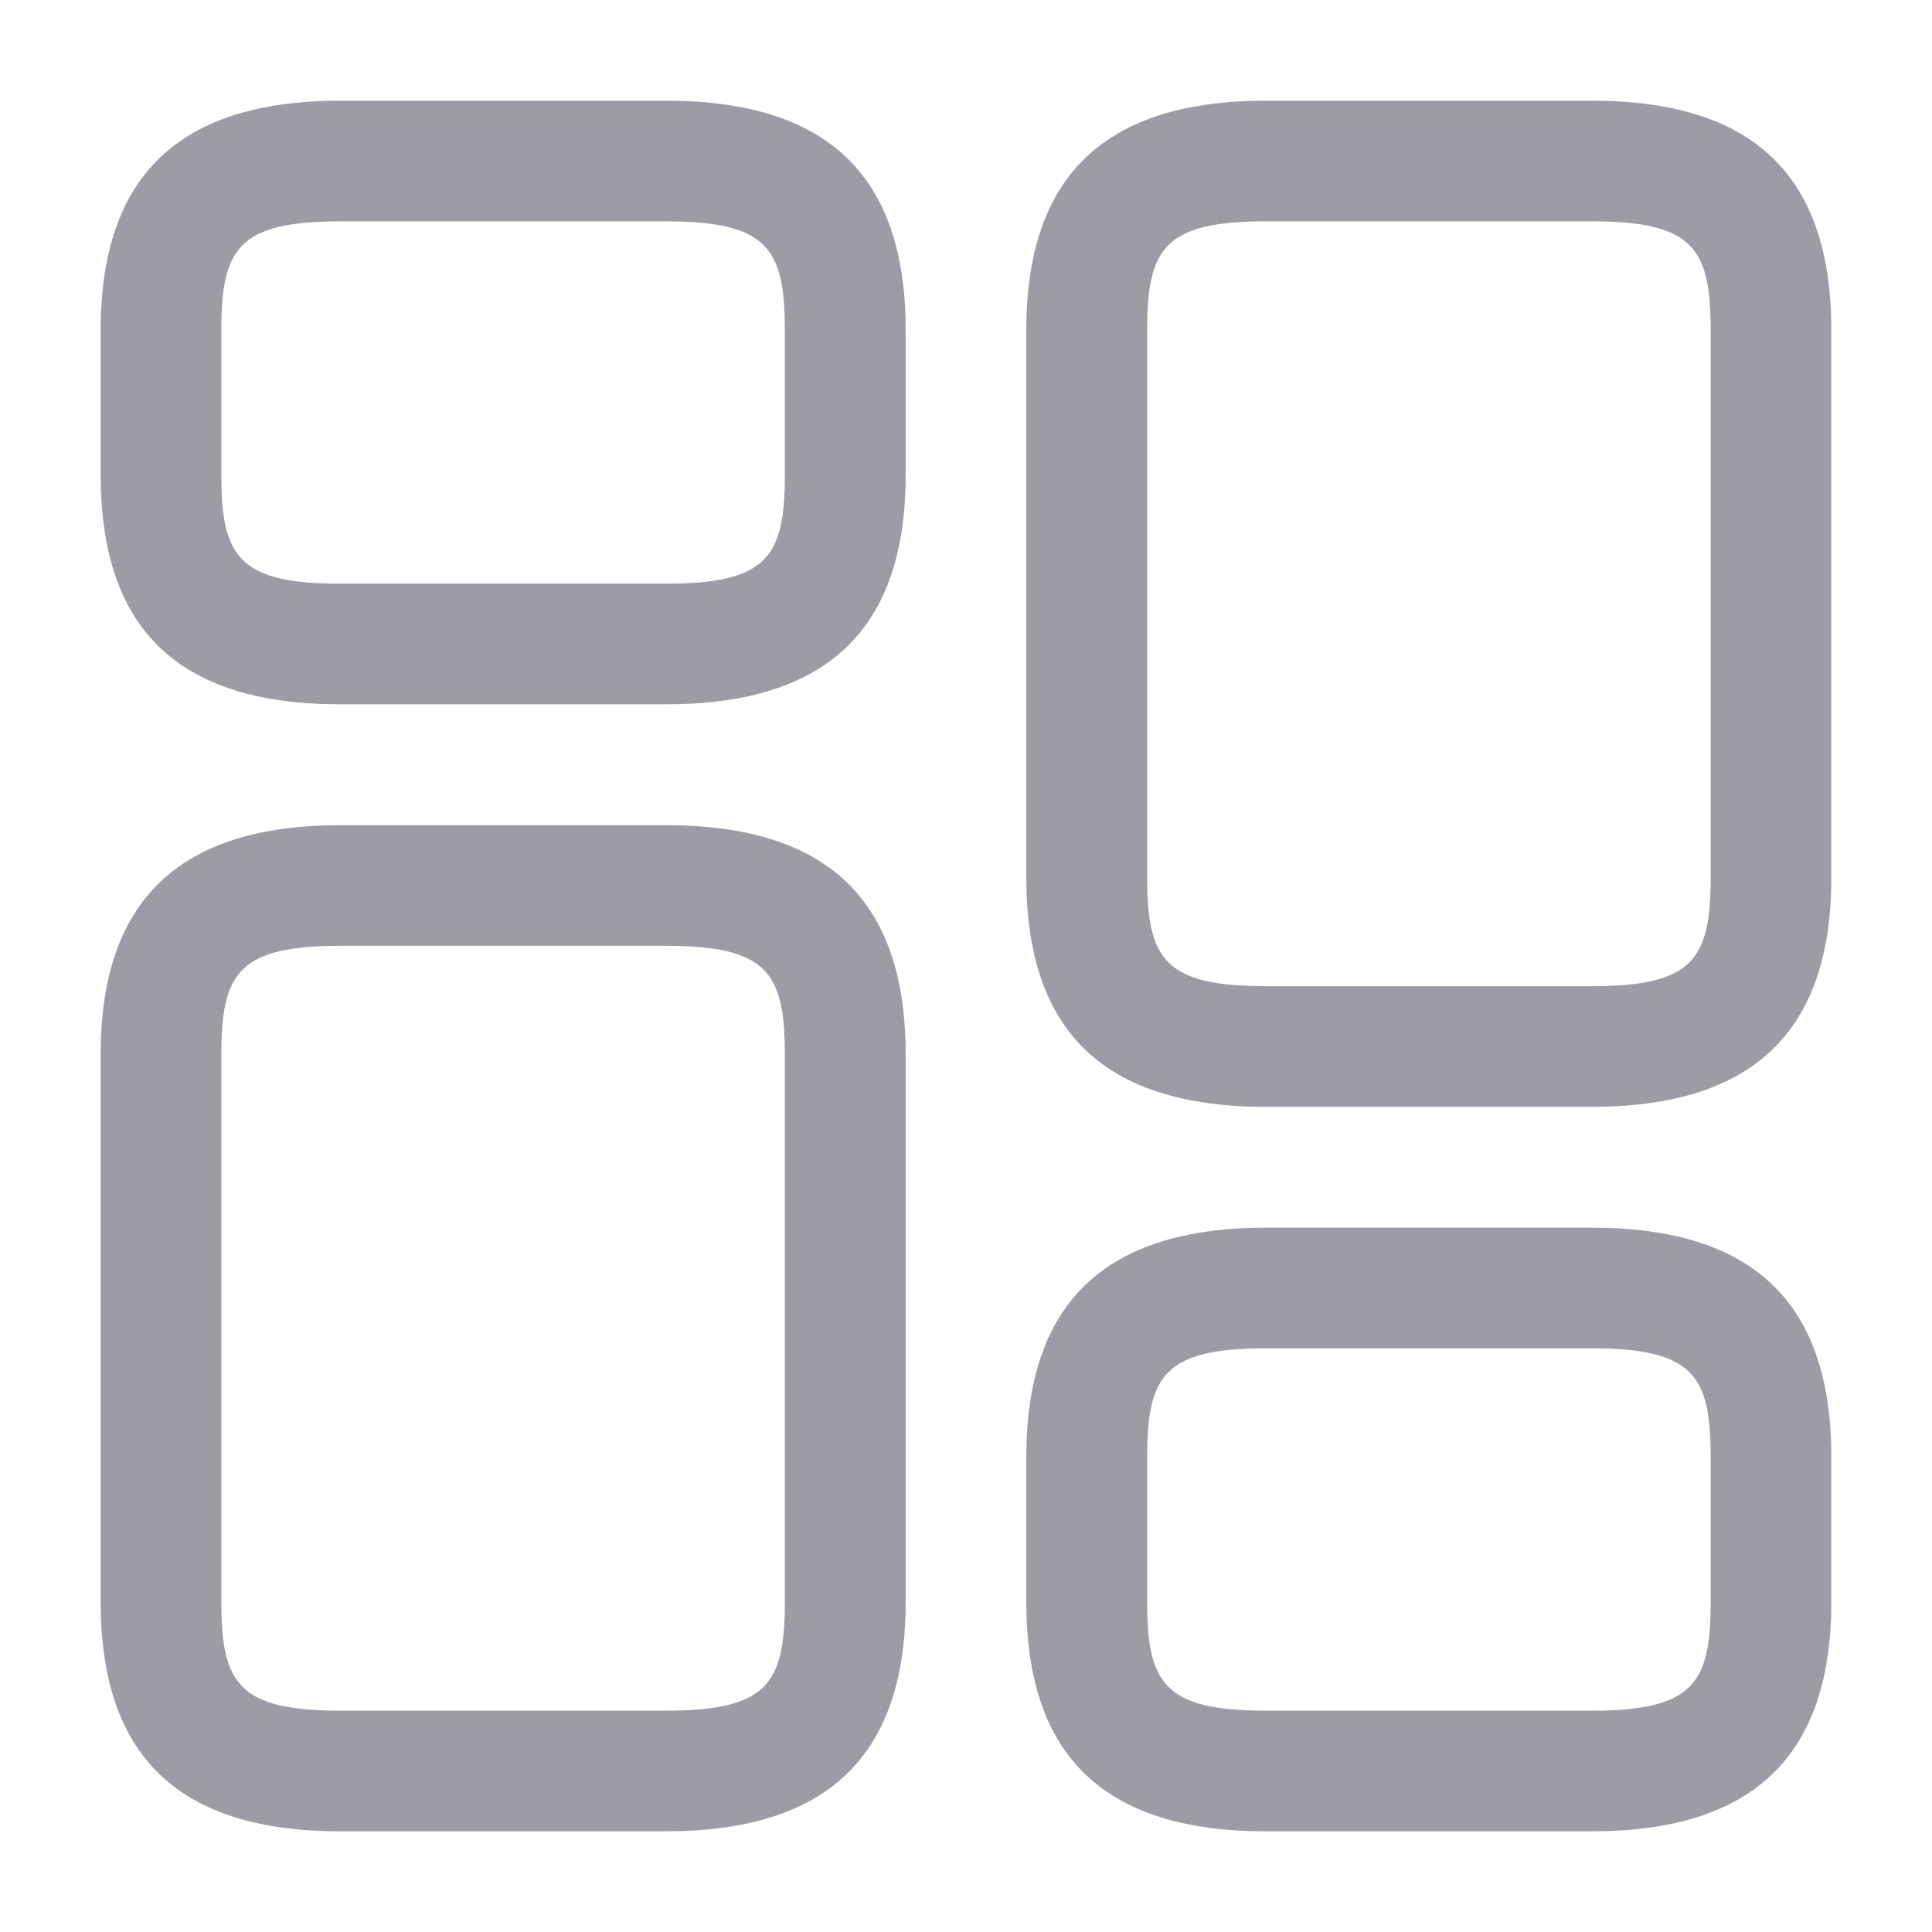 <svg width="18" height="18" viewBox="0 0 18 18" fill="none" xmlns="http://www.w3.org/2000/svg">
<path d="M14.828 10.312H11.797C10.29 10.312 9.562 9.615 9.562 8.175V3.075C9.562 1.635 10.297 0.938 11.797 0.938H14.828C16.335 0.938 17.062 1.635 17.062 3.075V8.175C17.062 9.615 16.328 10.312 14.828 10.312ZM11.797 2.062C10.845 2.062 10.688 2.317 10.688 3.075V8.175C10.688 8.932 10.845 9.188 11.797 9.188H14.828C15.78 9.188 15.938 8.932 15.938 8.175V3.075C15.938 2.317 15.78 2.062 14.828 2.062H11.797V2.062Z" fill="#9C9CA4"/>
<path d="M14.828 17.062H11.797C10.29 17.062 9.562 16.365 9.562 14.925V13.575C9.562 12.135 10.297 11.438 11.797 11.438H14.828C16.335 11.438 17.062 12.135 17.062 13.575V14.925C17.062 16.365 16.328 17.062 14.828 17.062ZM11.797 12.562C10.845 12.562 10.688 12.818 10.688 13.575V14.925C10.688 15.682 10.845 15.938 11.797 15.938H14.828C15.78 15.938 15.938 15.682 15.938 14.925V13.575C15.938 12.818 15.78 12.562 14.828 12.562H11.797Z" fill="#9C9CA4"/>
<path d="M6.202 17.062H3.172C1.665 17.062 0.938 16.365 0.938 14.925V9.825C0.938 8.385 1.673 7.688 3.172 7.688H6.202C7.71 7.688 8.438 8.385 8.438 9.825V14.925C8.438 16.365 7.702 17.062 6.202 17.062ZM3.172 8.812C2.22 8.812 2.062 9.068 2.062 9.825V14.925C2.062 15.682 2.22 15.938 3.172 15.938H6.202C7.155 15.938 7.312 15.682 7.312 14.925V9.825C7.312 9.068 7.155 8.812 6.202 8.812H3.172V8.812Z" fill="#9C9CA4"/>
<path d="M6.202 6.562H3.172C1.665 6.562 0.938 5.865 0.938 4.425V3.075C0.938 1.635 1.673 0.938 3.172 0.938H6.202C7.71 0.938 8.438 1.635 8.438 3.075V4.425C8.438 5.865 7.702 6.562 6.202 6.562ZM3.172 2.062C2.22 2.062 2.062 2.317 2.062 3.075V4.425C2.062 5.183 2.22 5.438 3.172 5.438H6.202C7.155 5.438 7.312 5.183 7.312 4.425V3.075C7.312 2.317 7.155 2.062 6.202 2.062H3.172V2.062Z" fill="#9C9CA4"/>
</svg>
